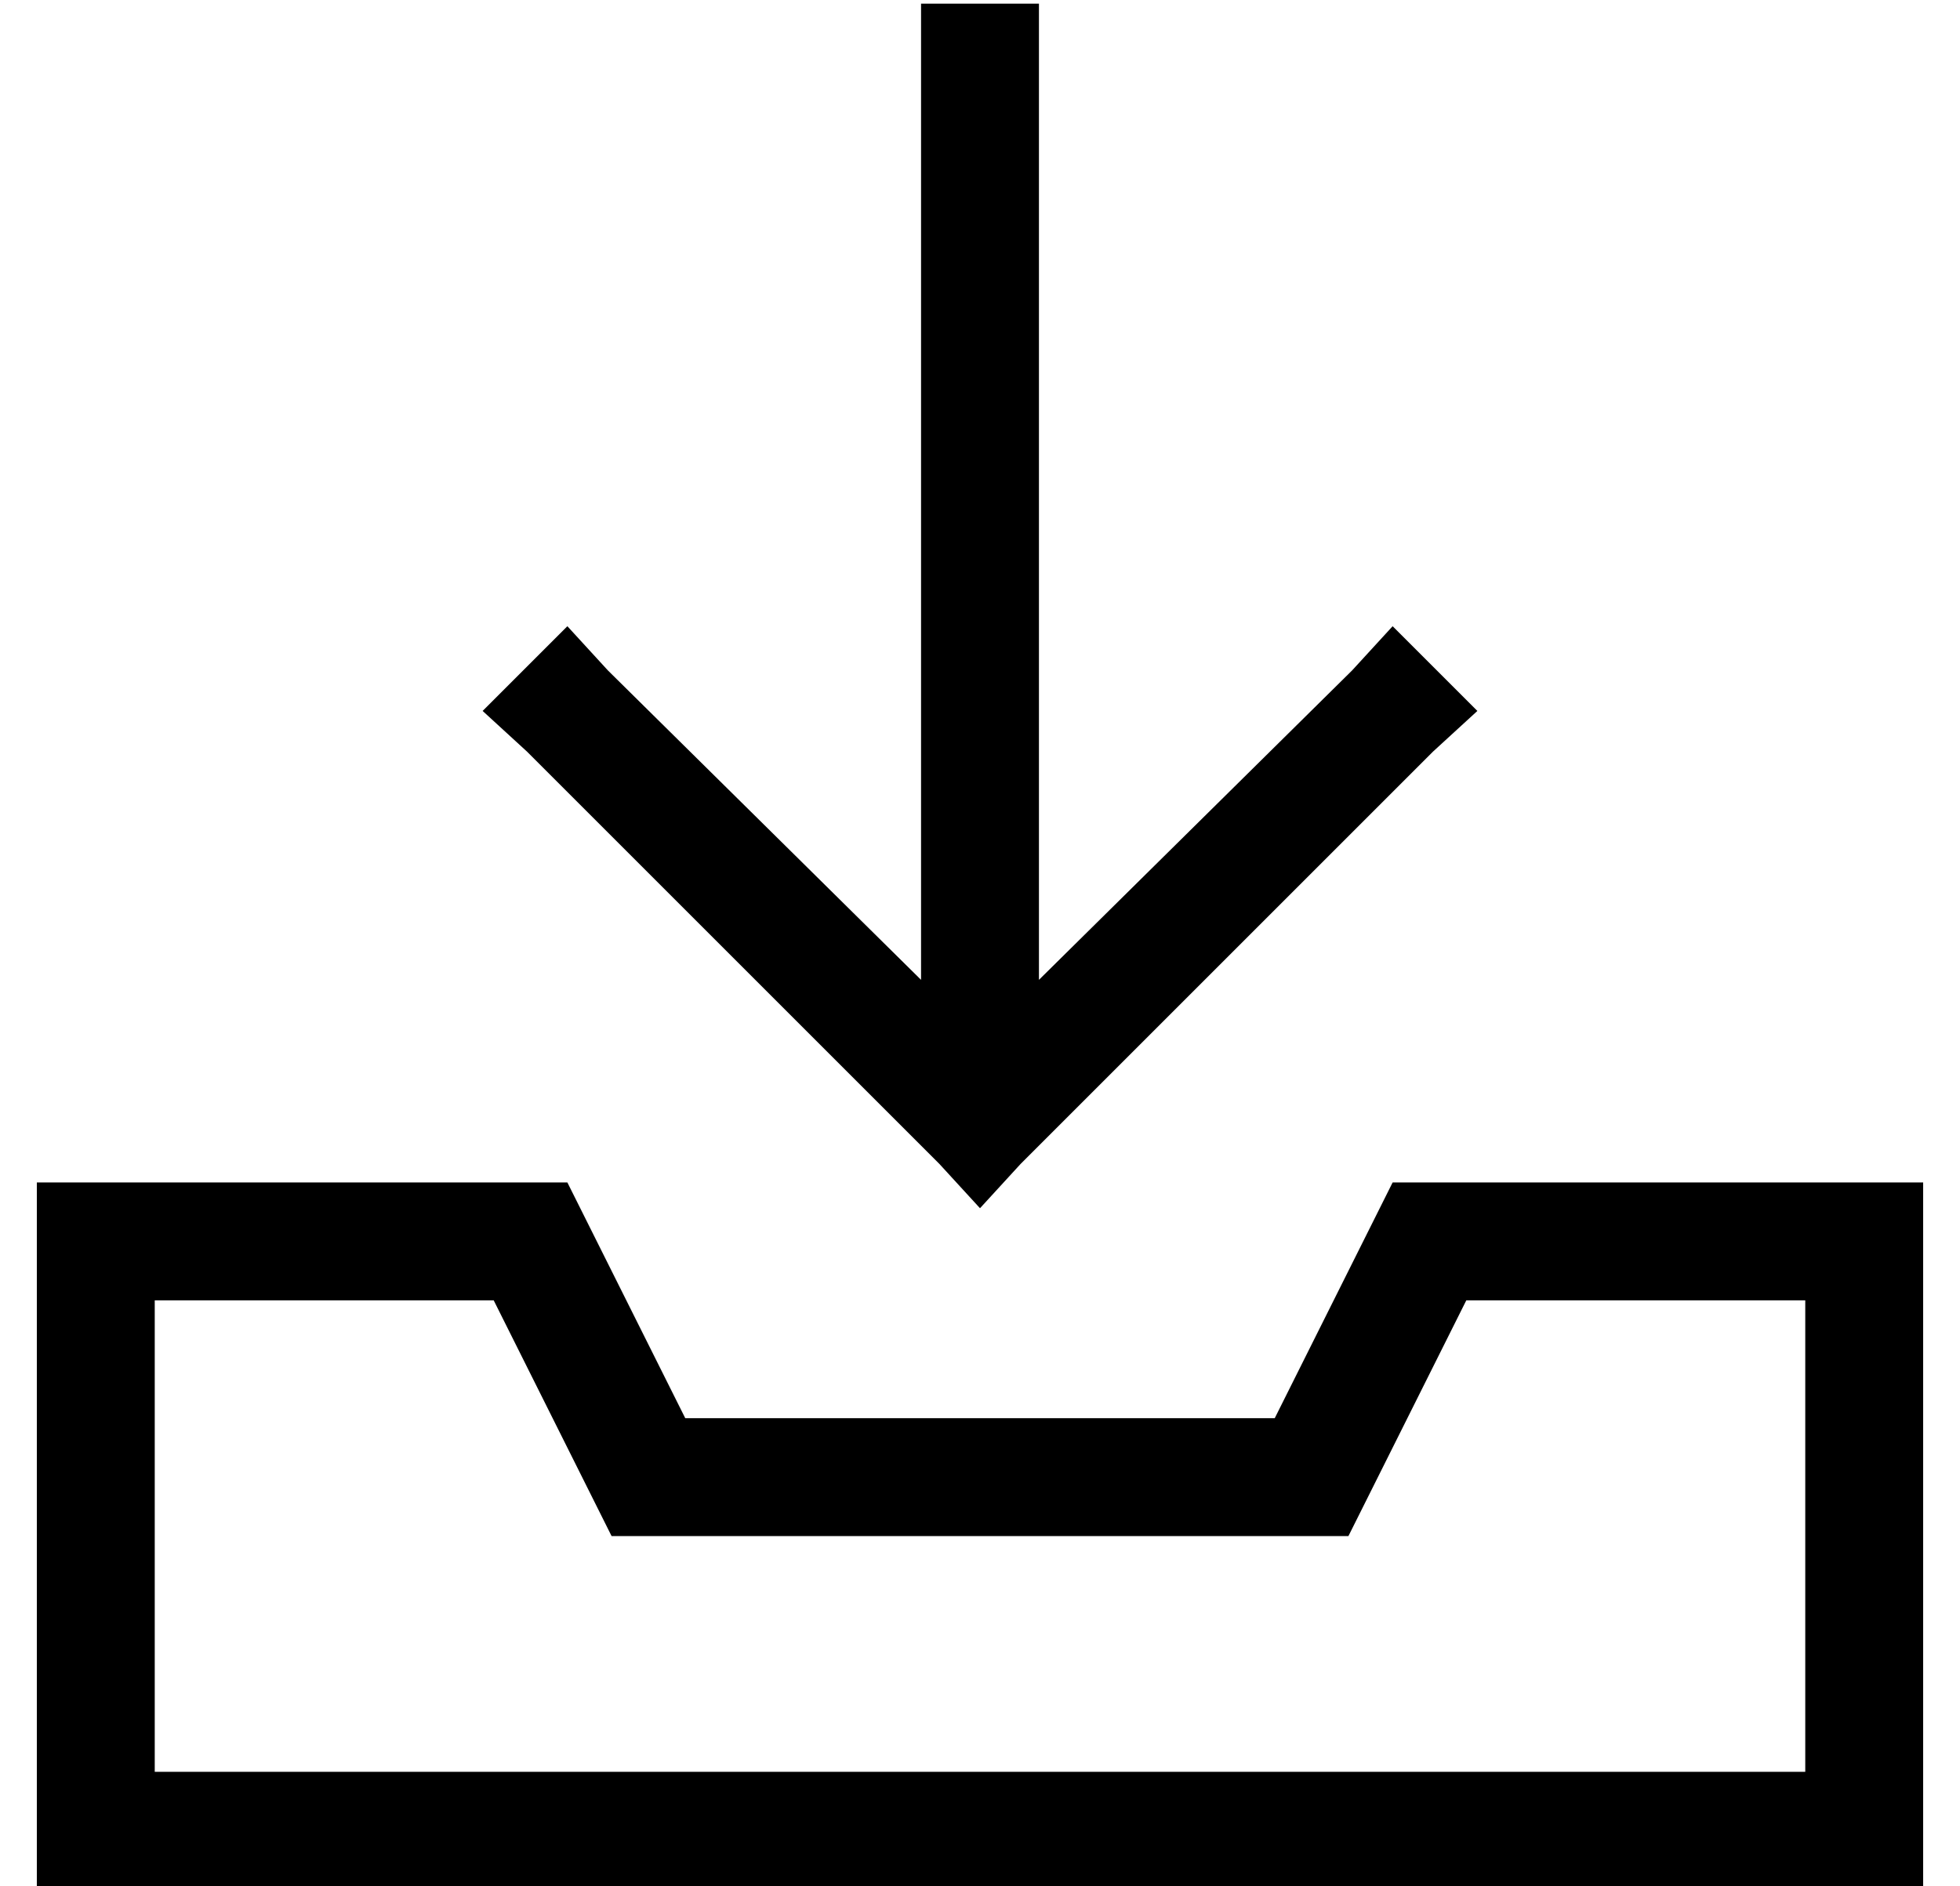 <?xml version="1.0" standalone="no"?>
<!DOCTYPE svg PUBLIC "-//W3C//DTD SVG 1.1//EN" "http://www.w3.org/Graphics/SVG/1.1/DTD/svg11.dtd" >
<svg xmlns="http://www.w3.org/2000/svg" xmlns:xlink="http://www.w3.org/1999/xlink" version="1.1" viewBox="-10 -40 532 512">
   <path fill="currentColor"
d="M272 -23v249v-249v249l85 -84v0l11 -12v0l23 23v0l-12 11v0l-112 112v0l-11 12v0l-11 -12v0l-112 -112v0l-12 -11v0l23 -23v0l11 12v0l85 84v0v-249v0v-16v0h32v0v16v0zM32 281h112h-112h112l32 64v0h160v0l32 -64v0h112h32v32v0v128v0v32v0h-32h-480v-32v0v-128v0v-32v0
h32v0zM365 359l-9 18l9 -18l-9 18h-20h-180l-9 -18v0l-23 -46v0h-92v0v128v0h448v0v-128v0h-92v0l-23 46v0z" />
</svg>
